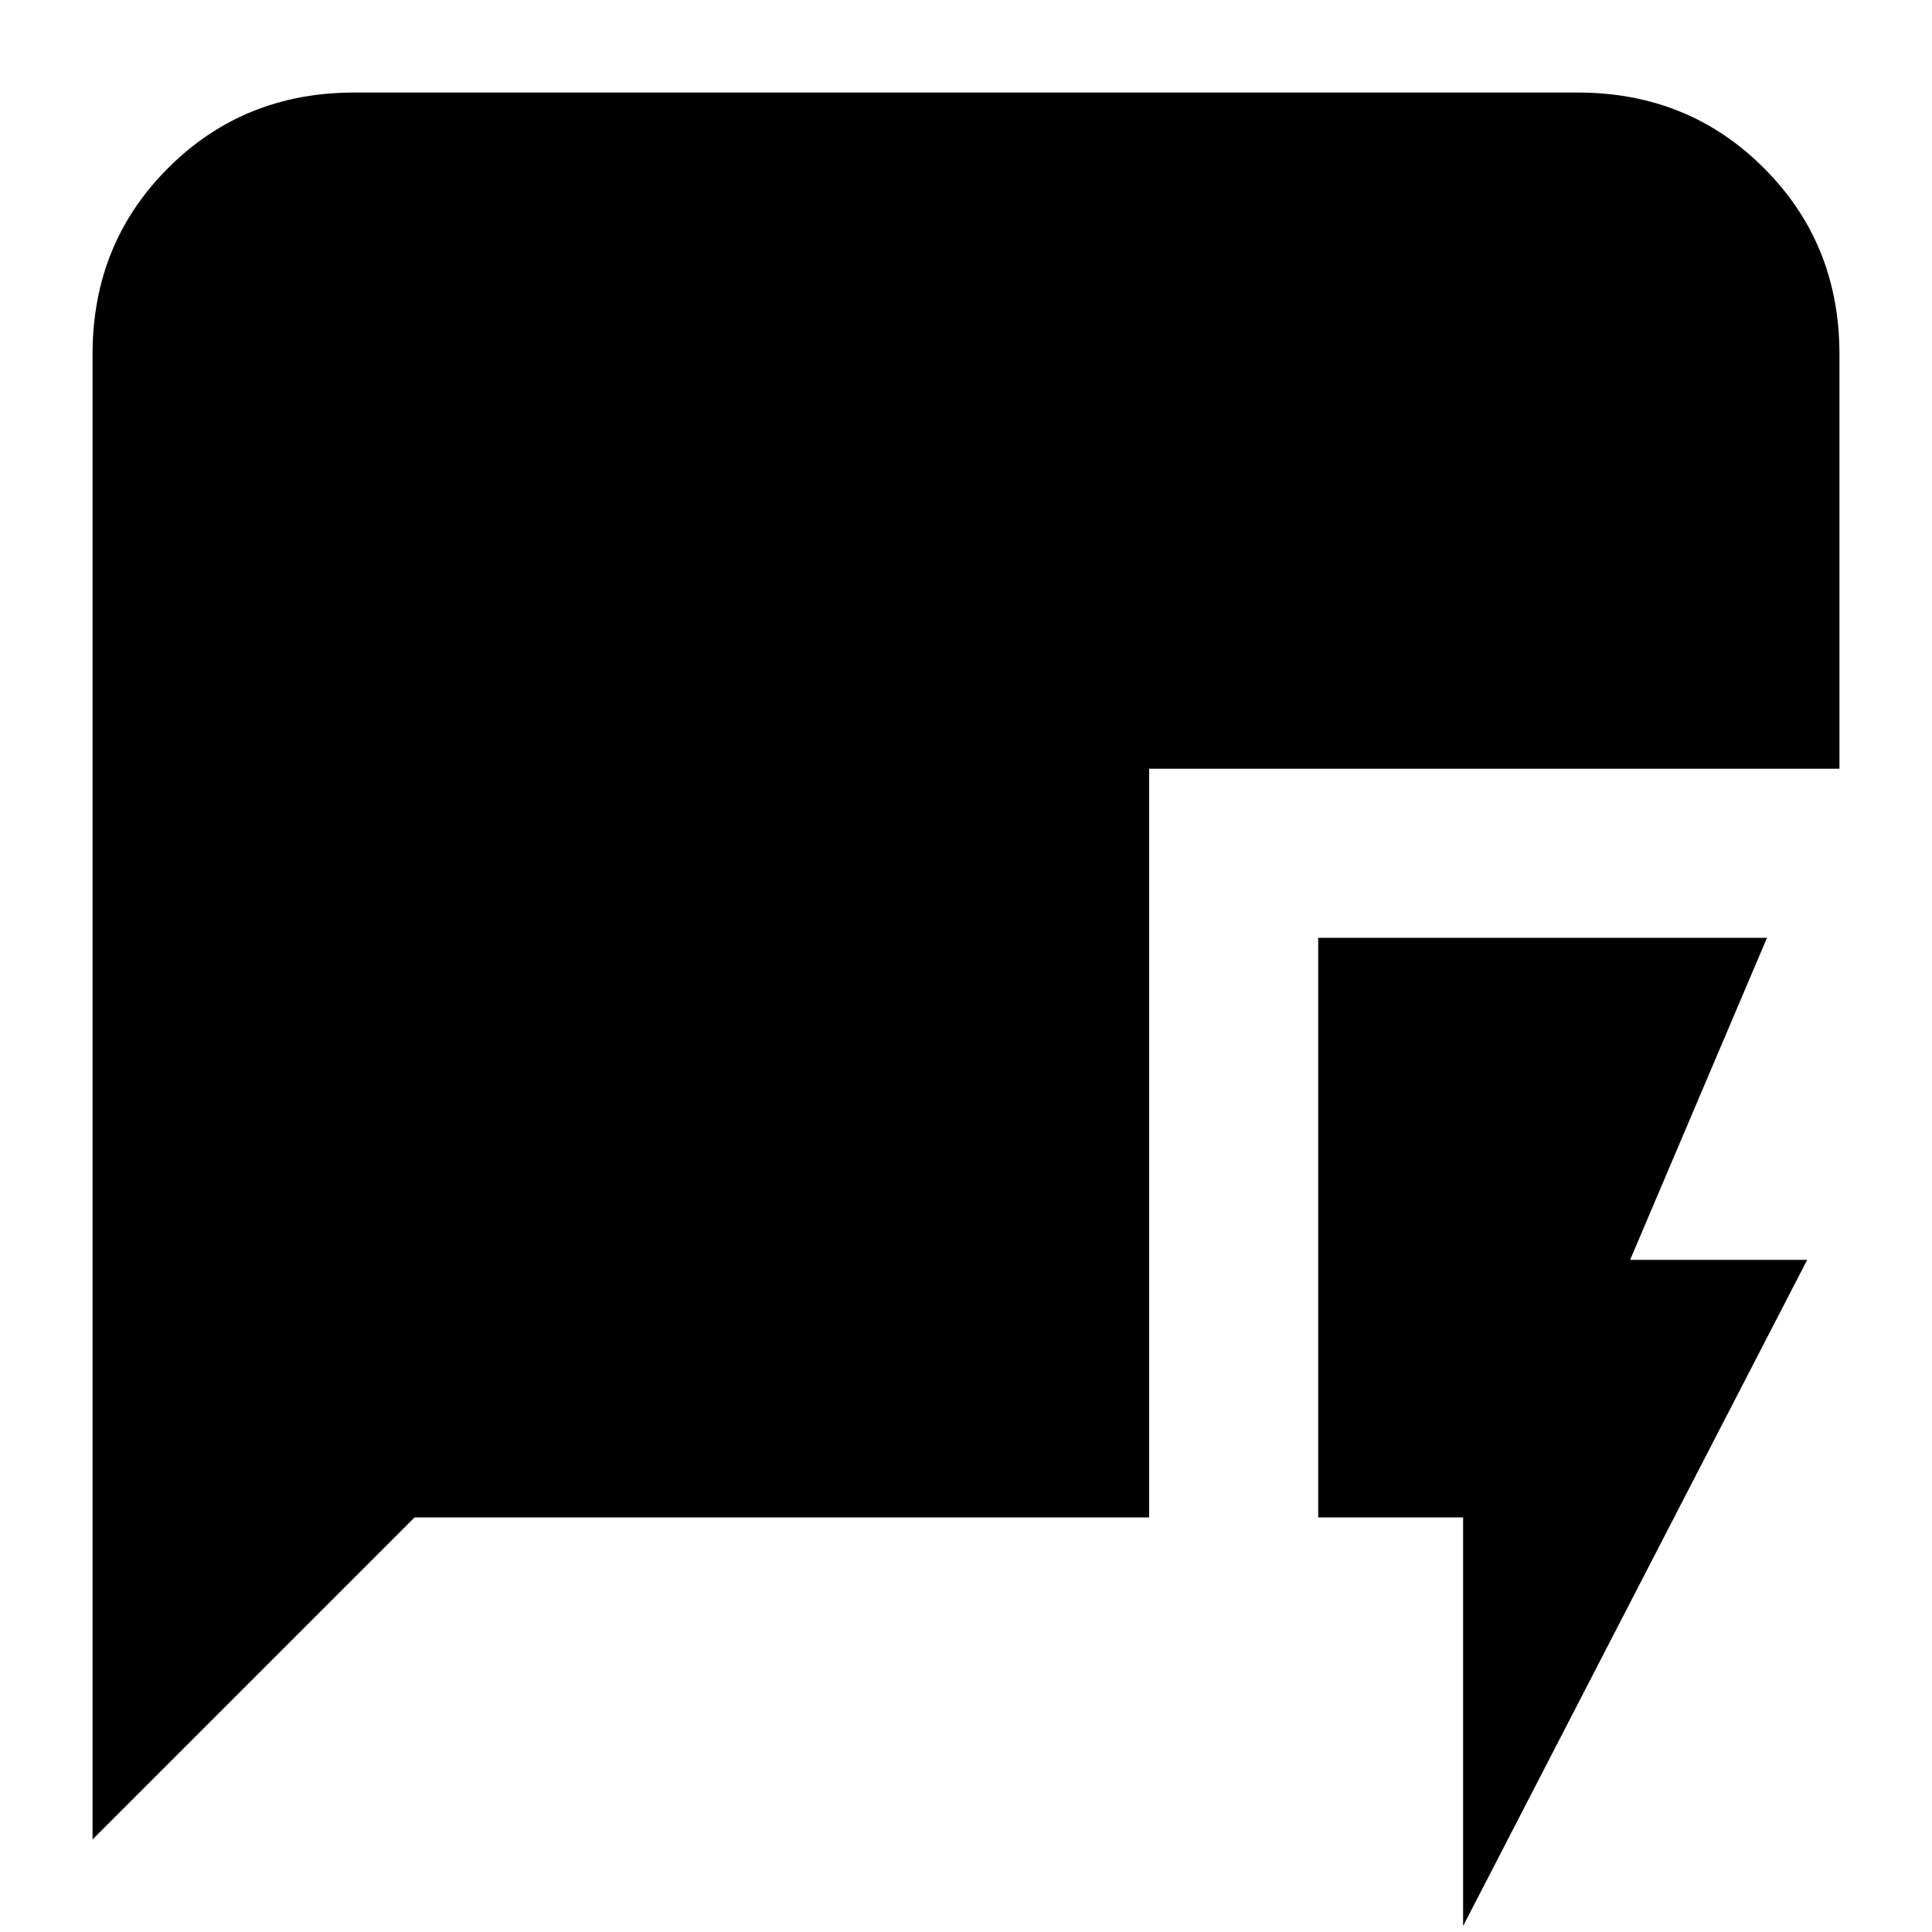 <svg xmlns="http://www.w3.org/2000/svg" height="20" width="20"><path d="M15.146 19.938v-4.23h-1.5v-6h4.646l-1.417 3.334h1.833ZM.958 19.042V3.667q0-1.146.782-1.927.781-.782 1.927-.782h12.666q1.146 0 1.927.782.782.781.782 1.927v4.291h-7.146v7.75H4.292Z"/></svg>
